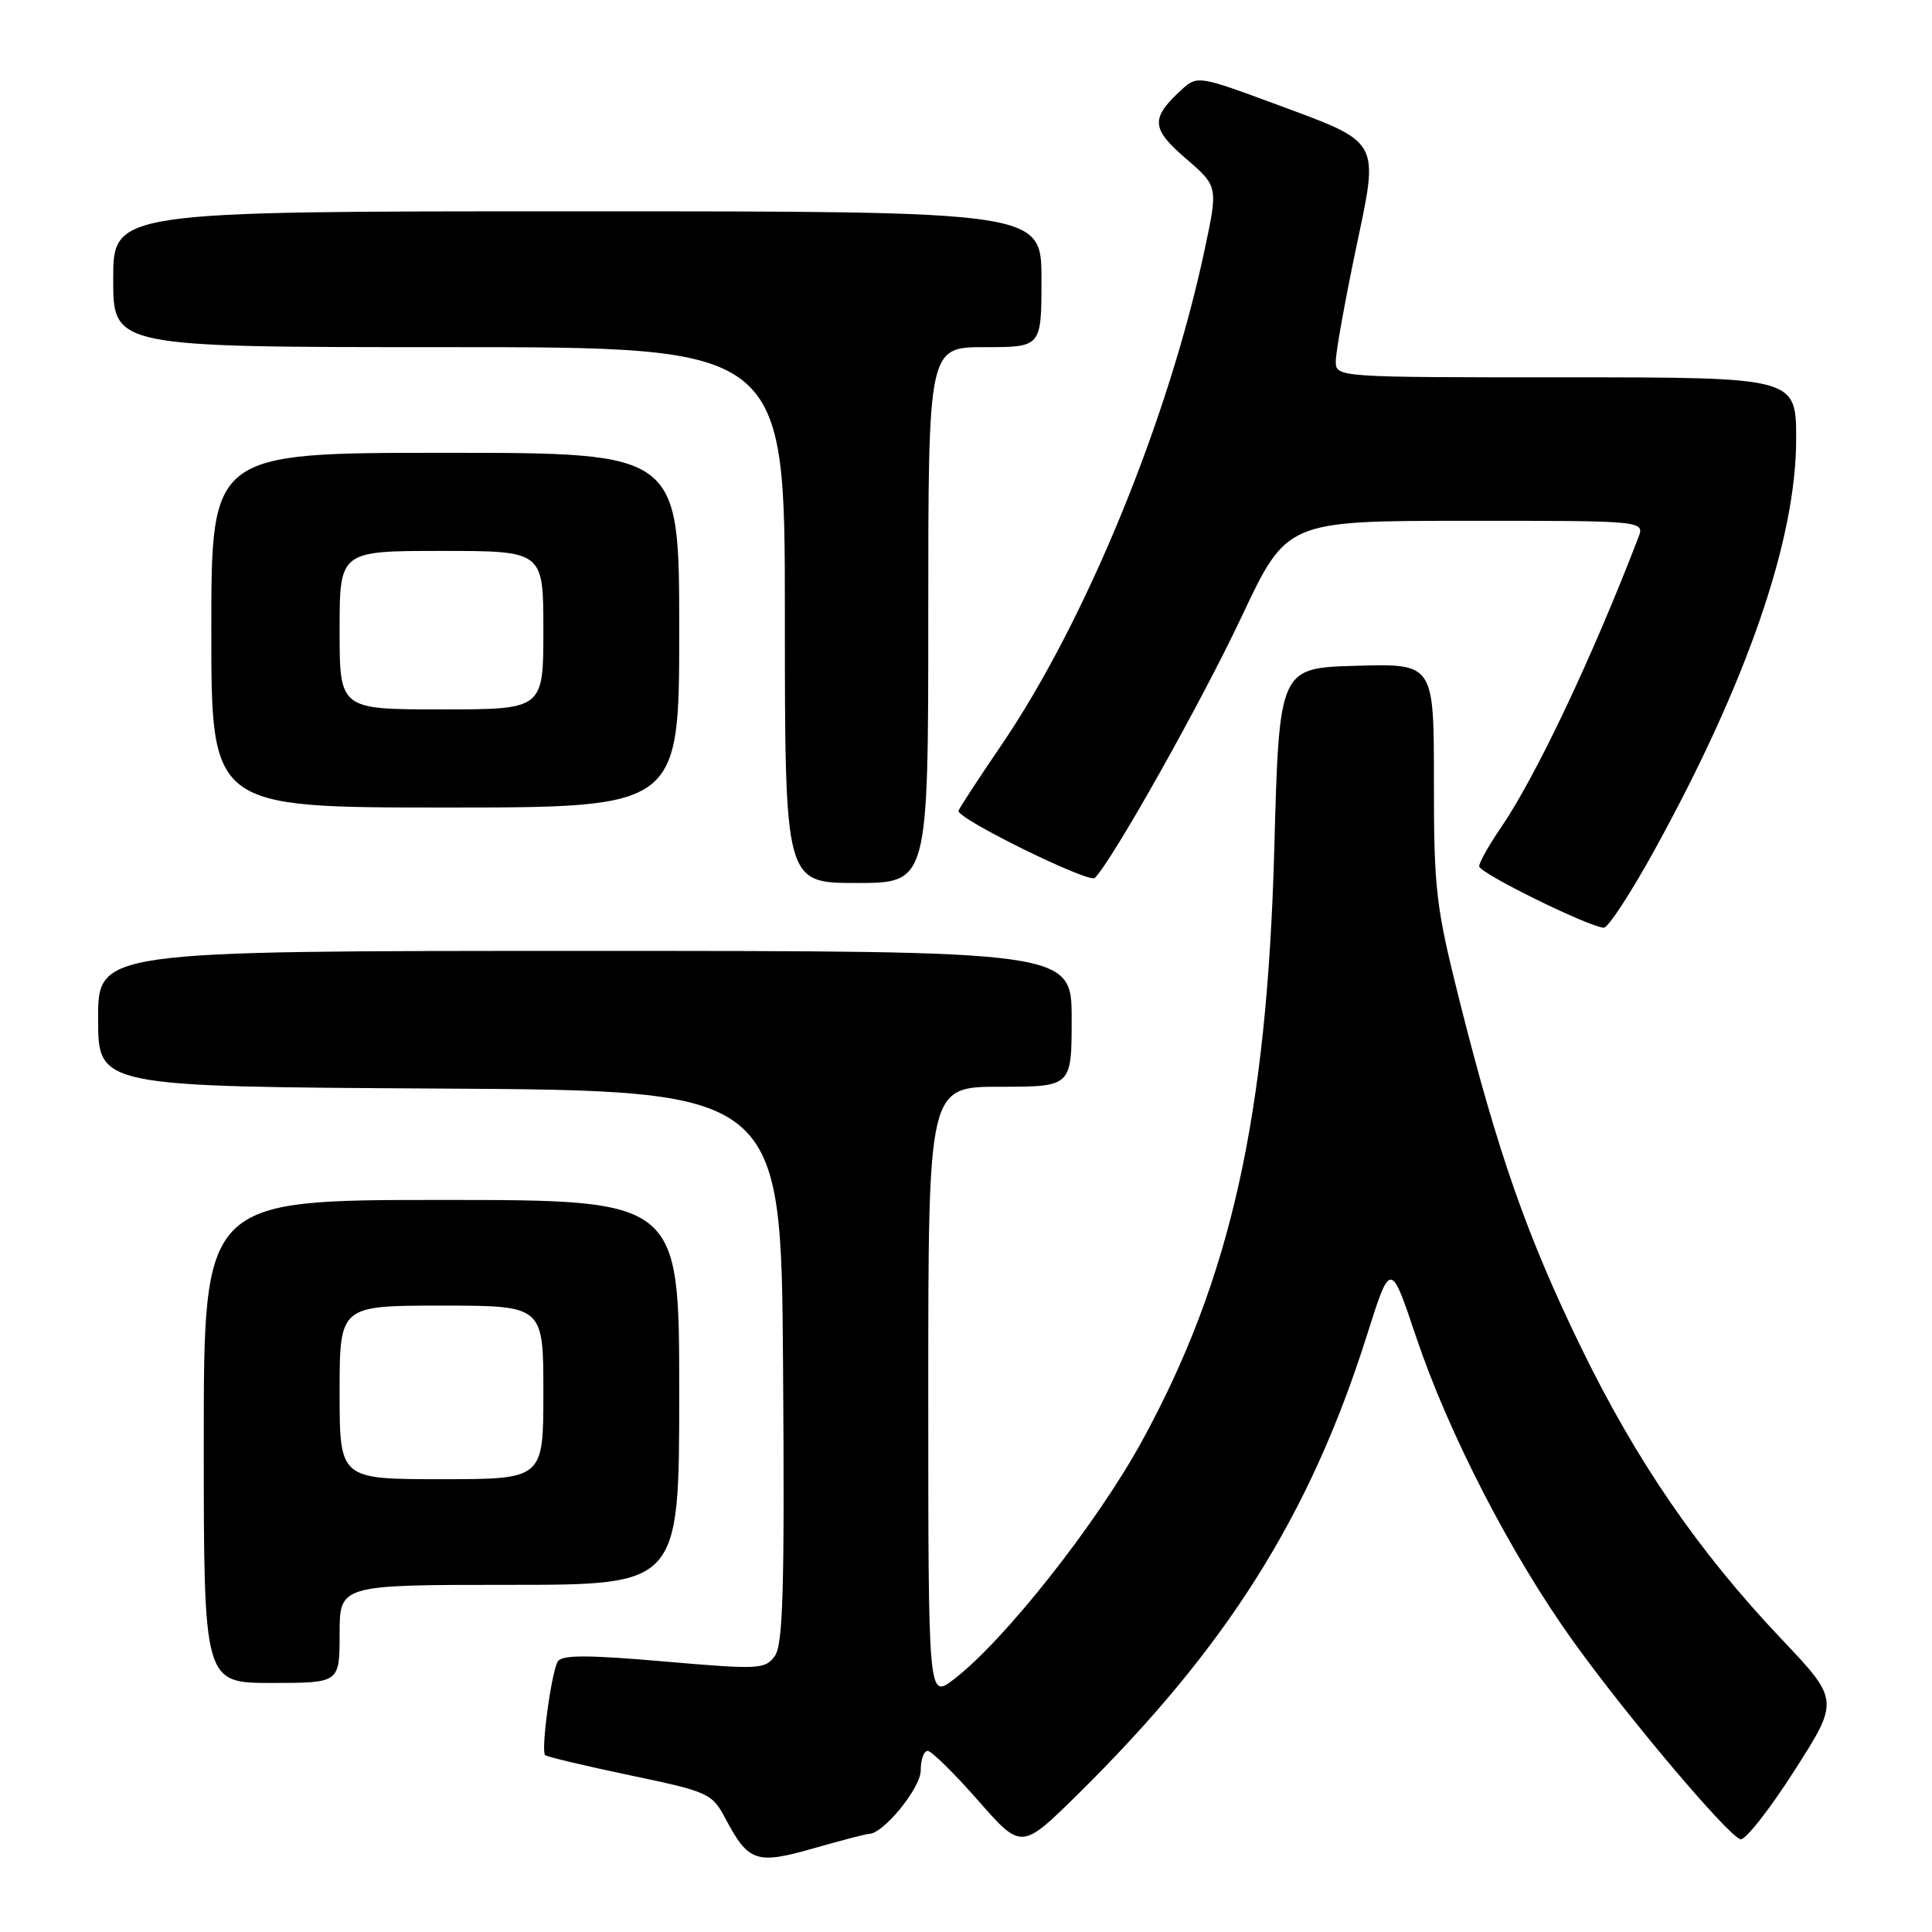 <?xml version="1.0" encoding="UTF-8" standalone="no"?>
<!DOCTYPE svg PUBLIC "-//W3C//DTD SVG 1.1//EN" "http://www.w3.org/Graphics/SVG/1.1/DTD/svg11.dtd" >
<svg xmlns="http://www.w3.org/2000/svg" xmlns:xlink="http://www.w3.org/1999/xlink" version="1.1" viewBox="0 0 256 256">
 <g >
 <path fill="currentColor"
d=" M 115.14 243.00 C 117.04 243.00 122.00 236.92 122.00 234.60 C 122.00 233.17 122.41 232.00 122.92 232.00 C 123.42 232.00 126.42 234.95 129.59 238.56 C 135.34 245.11 135.34 245.11 142.76 237.81 C 162.50 218.36 173.52 200.90 181.07 177.10 C 184.25 167.04 184.25 167.04 187.63 177.11 C 191.95 189.97 200.23 206.02 208.47 217.50 C 215.61 227.44 228.87 243.15 230.61 243.71 C 231.22 243.91 234.42 239.85 237.73 234.68 C 243.74 225.29 243.74 225.29 235.97 217.09 C 225.02 205.53 216.81 193.58 209.48 178.50 C 202.37 163.89 198.50 152.85 193.45 132.82 C 190.25 120.09 190.00 117.98 190.00 103.52 C 190.00 87.93 190.00 87.93 179.75 88.22 C 169.50 88.50 169.50 88.50 168.85 112.50 C 167.88 147.98 163.07 169.51 151.29 191.00 C 145.31 201.92 133.04 217.45 126.36 222.54 C 123.00 225.10 123.00 225.10 123.00 184.55 C 123.00 144.00 123.00 144.00 132.50 144.00 C 142.00 144.00 142.00 144.00 142.00 135.00 C 142.00 126.00 142.00 126.00 77.50 126.00 C 13.00 126.00 13.00 126.00 13.00 134.99 C 13.00 143.98 13.00 143.98 58.25 144.24 C 103.50 144.50 103.50 144.50 103.76 181.04 C 103.97 210.58 103.76 217.94 102.66 219.44 C 101.38 221.20 100.56 221.24 87.96 220.15 C 77.86 219.27 74.45 219.27 73.91 220.15 C 73.07 221.51 71.65 231.99 72.23 232.56 C 72.45 232.78 77.50 233.98 83.45 235.23 C 93.93 237.43 94.34 237.61 96.14 241.00 C 99.18 246.73 100.23 247.08 107.81 244.91 C 111.49 243.86 114.78 243.00 115.14 243.00 Z  M 45.00 216.50 C 45.00 210.00 45.00 210.00 67.50 210.00 C 90.00 210.00 90.00 210.00 90.00 184.50 C 90.00 159.00 90.00 159.00 58.50 159.00 C 27.00 159.00 27.00 159.00 27.00 191.00 C 27.00 223.00 27.00 223.00 36.00 223.00 C 45.00 223.00 45.00 223.00 45.00 216.50 Z  M 219.17 112.75 C 231.47 90.44 238.00 71.53 238.00 58.19 C 238.00 50.00 238.00 50.00 207.50 50.00 C 177.00 50.00 177.00 50.00 177.00 47.85 C 177.00 46.67 178.18 40.10 179.61 33.24 C 182.76 18.22 183.23 19.07 168.60 13.64 C 159.10 10.12 158.61 10.04 156.75 11.72 C 152.42 15.64 152.47 16.99 157.10 20.98 C 161.41 24.69 161.41 24.69 159.62 33.09 C 154.85 55.56 143.85 82.36 132.65 98.79 C 129.54 103.35 127.00 107.25 127.00 107.46 C 127.00 108.57 144.32 117.08 145.07 116.33 C 147.42 113.98 159.17 93.07 164.50 81.76 C 170.50 69.02 170.50 69.02 194.23 69.01 C 217.95 69.00 217.95 69.00 217.08 71.25 C 210.94 87.22 203.47 102.97 198.87 109.68 C 197.29 111.98 196.00 114.28 196.00 114.79 C 196.00 115.68 210.41 122.78 212.51 122.93 C 213.06 122.97 216.06 118.39 219.17 112.75 Z  M 123.00 81.50 C 123.00 46.00 123.00 46.00 130.50 46.00 C 138.00 46.00 138.00 46.00 138.00 37.00 C 138.00 28.00 138.00 28.00 76.50 28.00 C 15.00 28.00 15.00 28.00 15.00 37.00 C 15.00 46.00 15.00 46.00 59.50 46.00 C 104.00 46.00 104.00 46.00 104.00 81.50 C 104.00 117.00 104.00 117.00 113.50 117.00 C 123.00 117.00 123.00 117.00 123.00 81.50 Z  M 90.00 83.50 C 90.00 60.00 90.00 60.00 59.00 60.00 C 28.00 60.00 28.00 60.00 28.00 83.50 C 28.00 107.00 28.00 107.00 59.00 107.00 C 90.00 107.00 90.00 107.00 90.00 83.50 Z  M 45.00 184.50 C 45.00 173.00 45.00 173.00 58.50 173.00 C 72.00 173.00 72.00 173.00 72.00 184.50 C 72.00 196.00 72.00 196.00 58.50 196.00 C 45.00 196.00 45.00 196.00 45.00 184.50 Z  M 45.00 83.50 C 45.00 73.00 45.00 73.00 58.50 73.00 C 72.00 73.00 72.00 73.00 72.00 83.50 C 72.00 94.00 72.00 94.00 58.50 94.00 C 45.00 94.00 45.00 94.00 45.00 83.50 Z "/>
</g>
</svg>